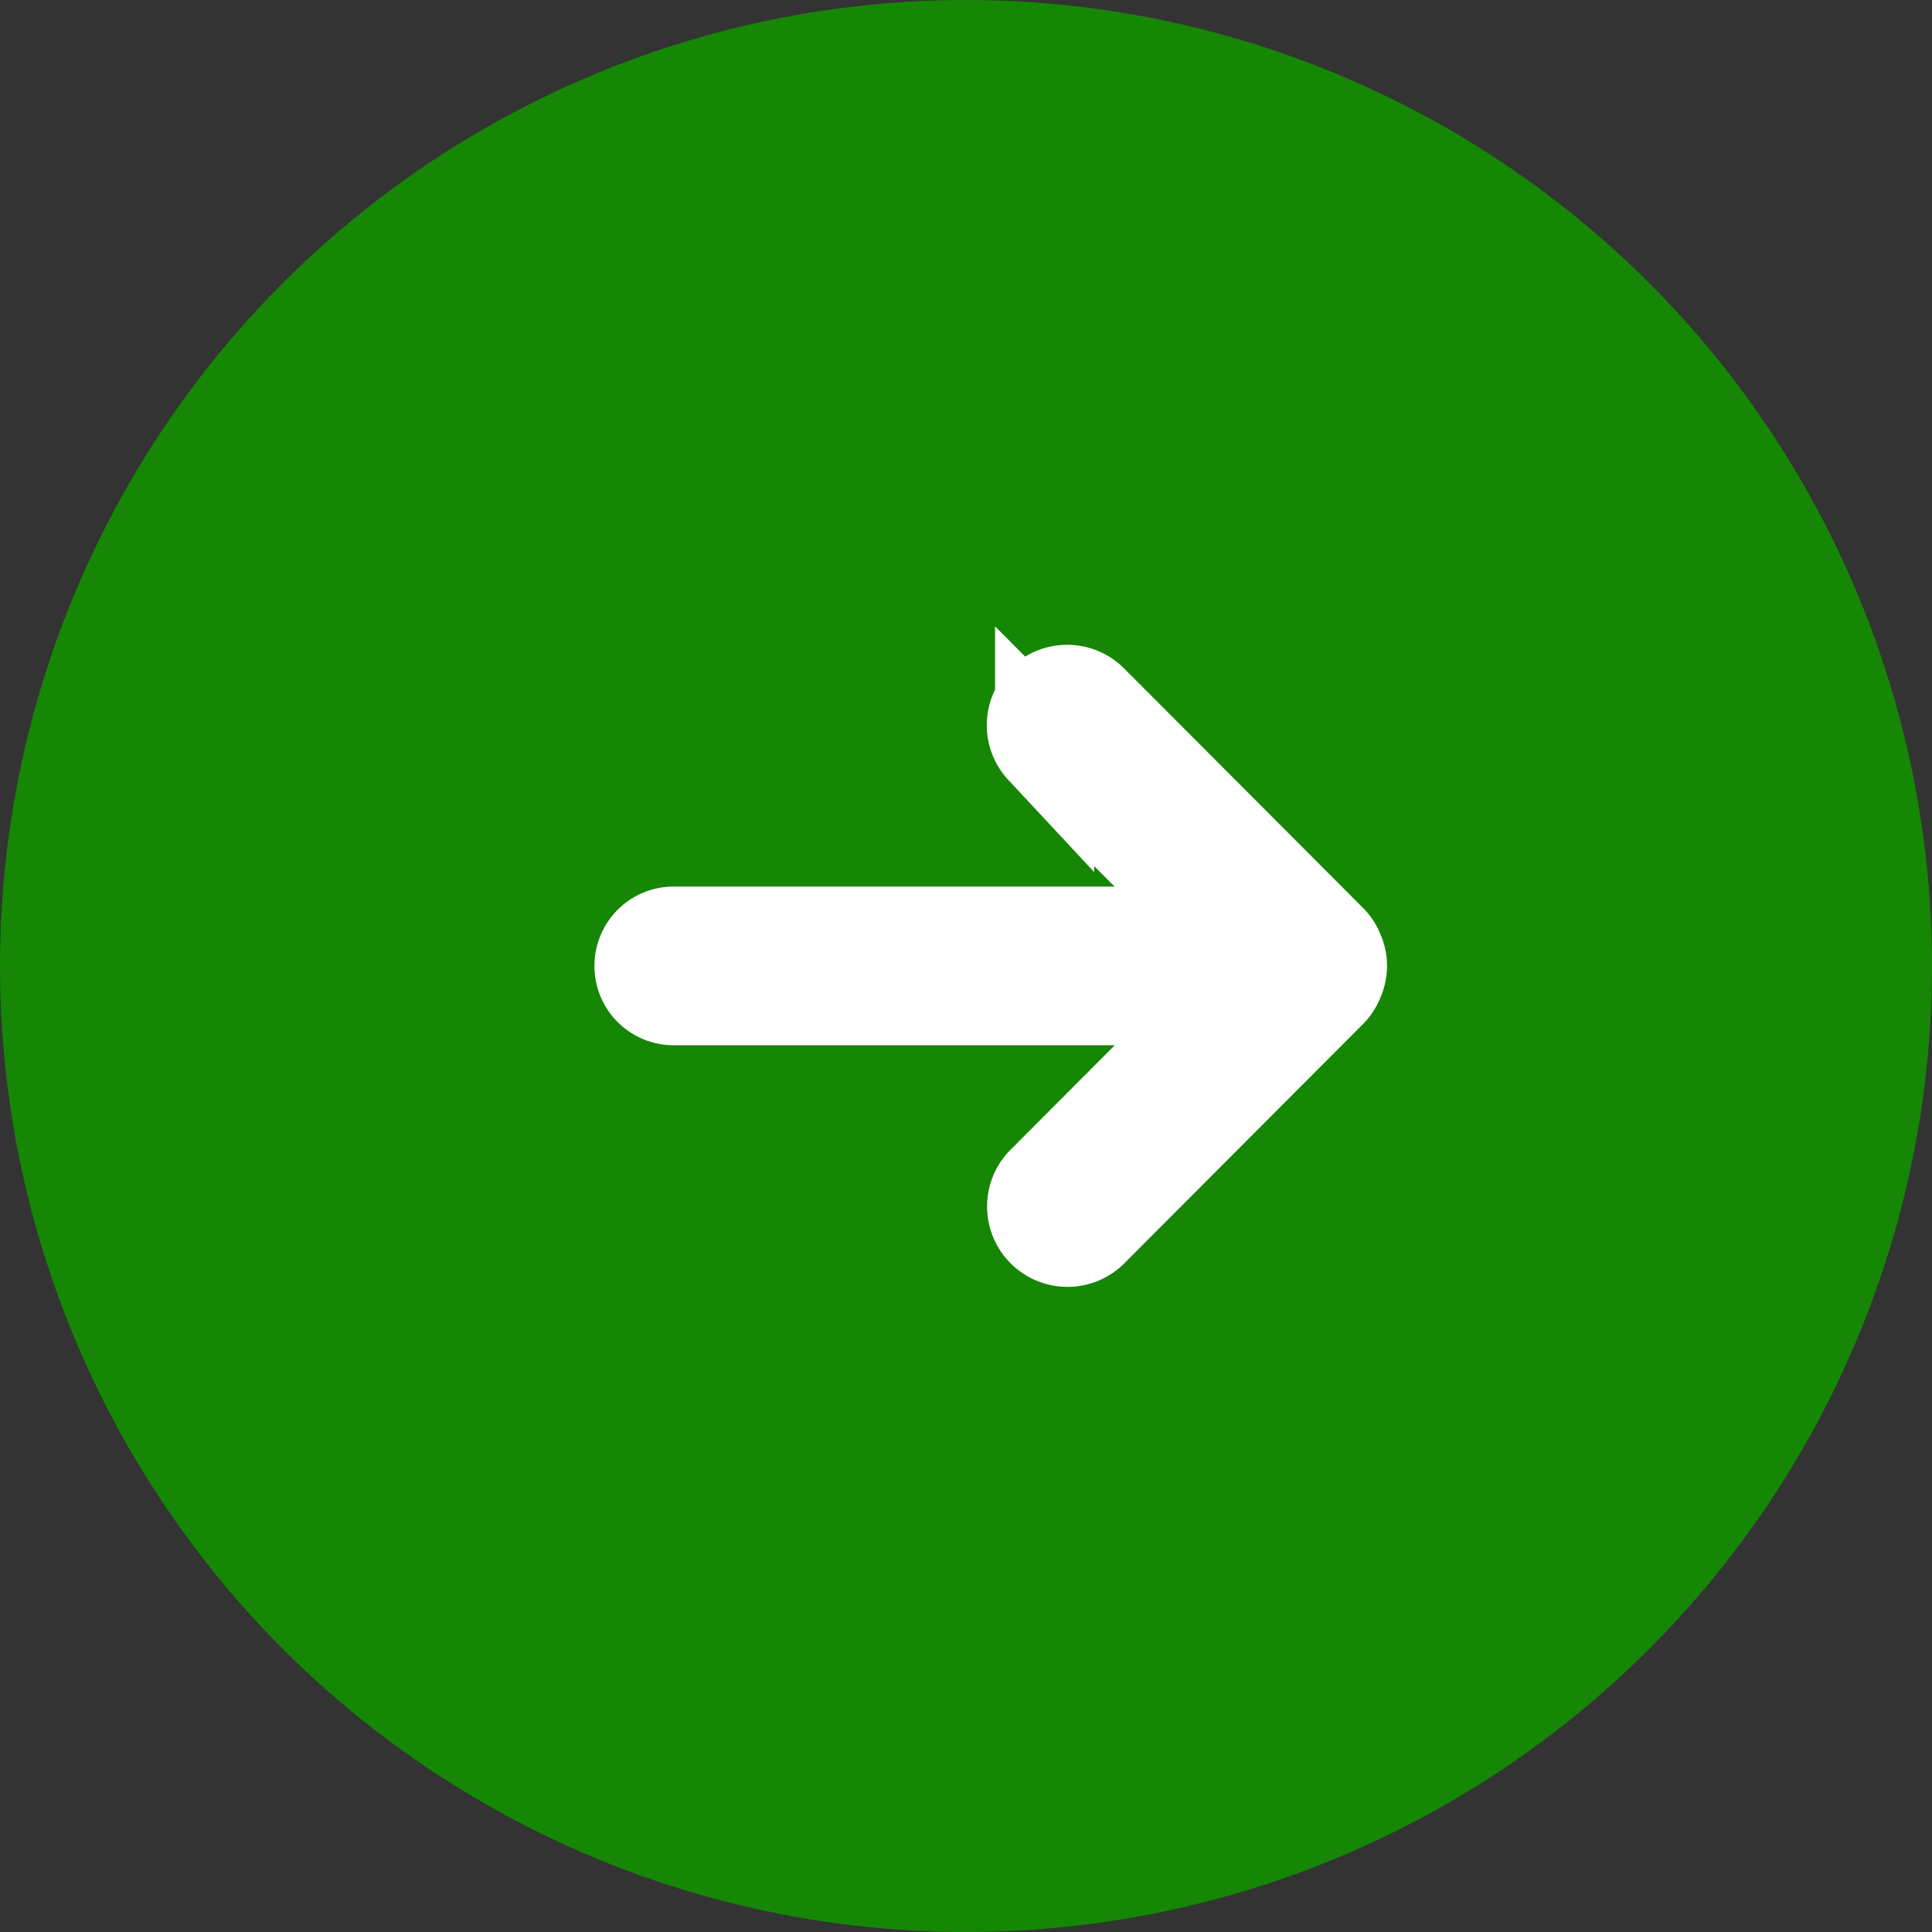 <svg xmlns="http://www.w3.org/2000/svg" width="39" height="39" viewBox="0 0 39 39">
    <rect x="0" y="0" width="39" height="39" fill="#333333" stroke="none"/>
    <g fill="none" fill-rule="evenodd">
        <circle cx="19.5" cy="19.5" r="19.5" fill="#158704"/>
        <path fill="#FFF" stroke="#FFF" stroke-width="2" d="M26.947 19.741a.63.63 0 0 1-.14.224l-4.84 4.851a.623.623 0 0 1-.88-.88l3.825-3.836H13.596a.599.599 0 0 1-.596-.602c0-.332.267-.601.596-.601h11.313l-3.822-3.833a.623.623 0 0 1 .88-.881l4.84 4.851a.62.62 0 0 1 .14.22.597.597 0 0 1 0 .487z"/>
    </g>
</svg>
